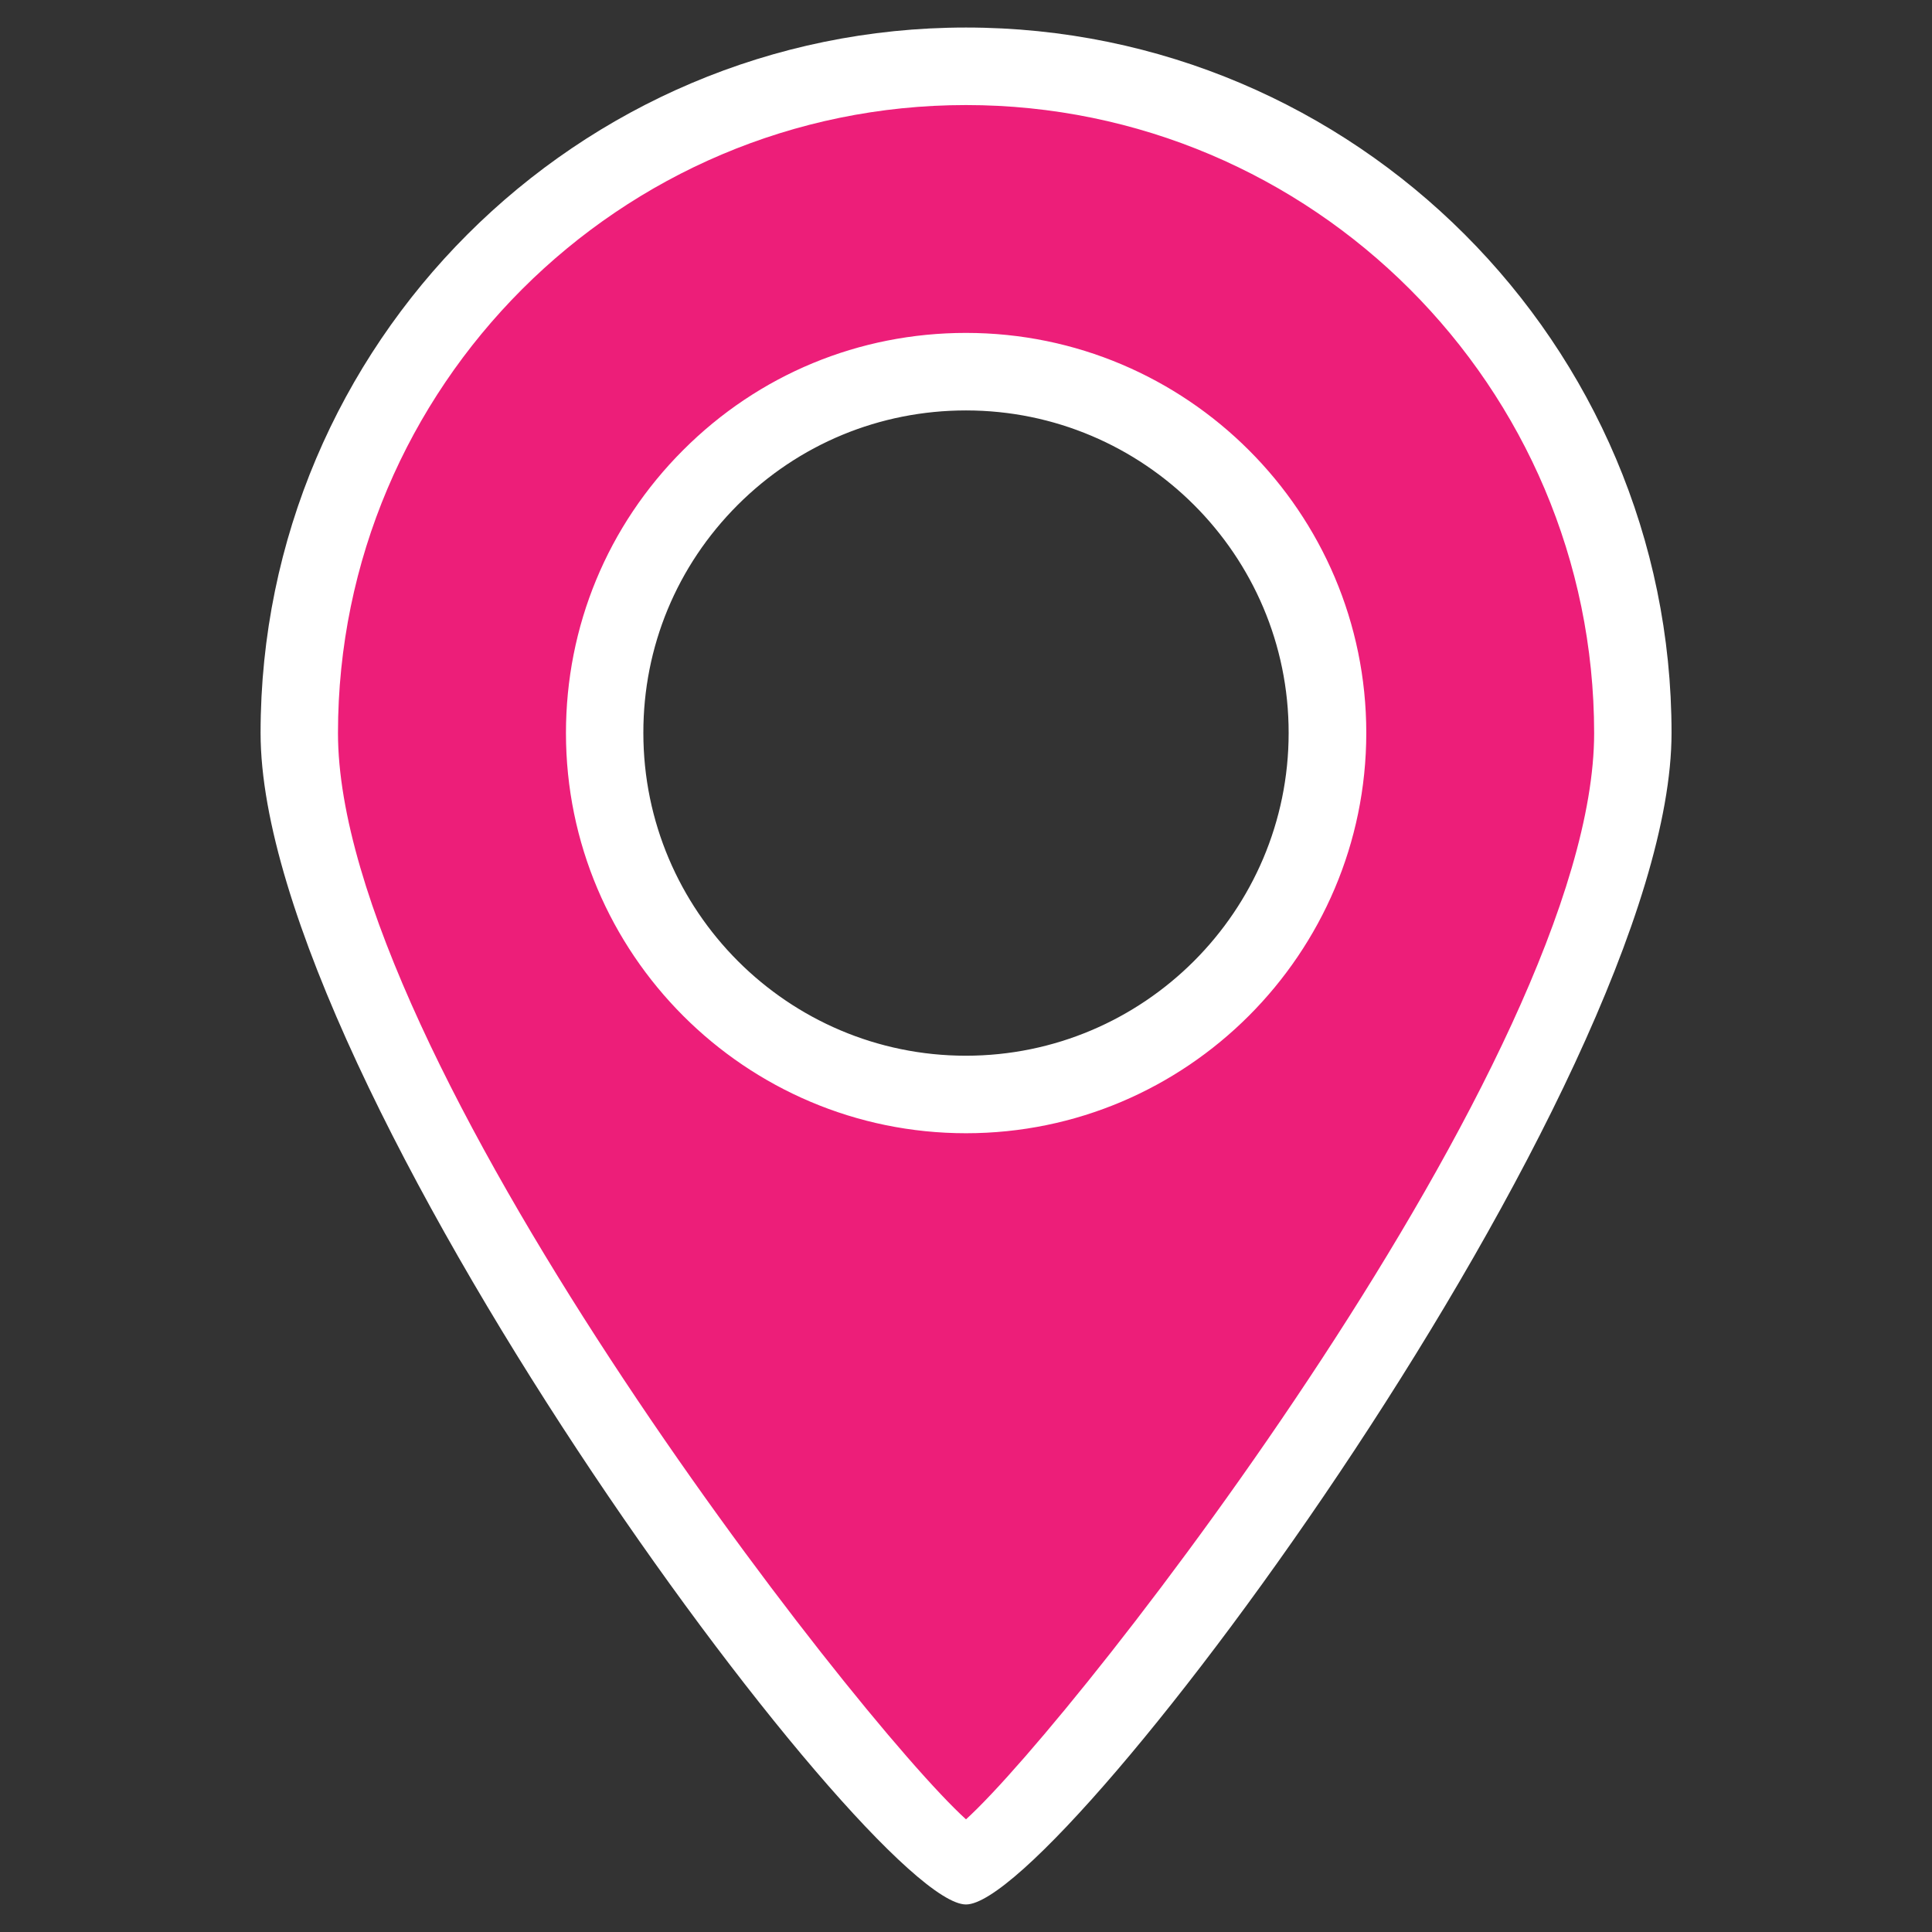 <?xml version="1.0" encoding="utf-8"?>
<!-- Generator: Adobe Illustrator 16.0.3, SVG Export Plug-In . SVG Version: 6.00 Build 0)  -->
<!DOCTYPE svg PUBLIC "-//W3C//DTD SVG 1.1//EN" "http://www.w3.org/Graphics/SVG/1.1/DTD/svg11.dtd">
<svg version="1.1" id="Camada_1" xmlns="http://www.w3.org/2000/svg" xmlns:xlink="http://www.w3.org/1999/xlink" x="0px" y="0px"
	 width="16px" height="16px" viewBox="0 0 16 16" enable-background="new 0 0 16 16" xml:space="preserve">
	 <rect x="0" y="0" width="16" height="16" fill="#333333" stroke="none"/>
	 <defs>
		<symbol id="marcador" width="1" height="1" viewBox="0 0 16 32">
			<g transform="matrix(-1.087, 0, 0, -1.087, 16.697, 30.916)">
				<path fill="#ED1E79" d="M8,0.549c-3.049,0-5.521,2.472-5.521,5.521S7.634,15.452,8,15.452c0.366,0,5.523-6.332,5.523-9.382&#10;&#9;&#9;S11.049,0.549,8,0.549z M8,9.064c-1.653,0-2.992-1.34-2.992-2.994C5.006,4.417,6.347,3.078,8,3.078c1.655,0,2.994,1.34,2.994,2.992&#10;&#9;&#9;C10.993,7.725,9.652,9.064,8,9.064z"/>
				<path fill="#FFFFFF" d="M8,15.772c-0.798,0-5.842-6.812-5.842-9.702c0-3.221,2.621-5.842,5.842-5.842&#10;&#9;&#9;c3.222,0,5.843,2.621,5.843,5.842C13.843,8.961,8.797,15.772,8,15.772z M8,0.87c-2.868,0-5.201,2.333-5.201,5.201&#10;&#9;&#9;c0,2.662,4.278,8.159,5.201,8.996c0.922-0.837,5.202-6.332,5.202-8.996C13.201,3.203,10.867,0.87,8,0.87z M8,9.385&#10;&#9;&#9;c-1.827,0-3.313-1.487-3.313-3.314c0-0.885,0.344-1.717,0.97-2.343C6.282,3.102,7.114,2.757,8,2.757&#10;&#9;&#9;c1.828,0,3.315,1.486,3.315,3.313C11.314,7.897,9.827,9.385,8,9.385z M8,3.399c-0.714,0-1.385,0.278-1.89,0.782&#10;&#9;&#9;C5.605,4.686,5.327,5.356,5.328,6.07c0,1.474,1.198,2.673,2.671,2.673s2.673-1.199,2.673-2.673C10.673,4.597,9.473,3.399,8,3.399z"/>
			</g>
		</symbol>
	 </defs>
	<g>
		<path fill="#ED1E79" d="M8,0.549c-3.049,0-5.521,2.472-5.521,5.521S7.634,15.452,8,15.452c0.366,0,5.523-6.332,5.523-9.382
			S11.049,0.549,8,0.549z M8,9.064c-1.653,0-2.992-1.34-2.992-2.994C5.006,4.417,6.347,3.078,8,3.078c1.655,0,2.994,1.34,2.994,2.992
			C10.993,7.725,9.652,9.064,8,9.064z"/>
		<path fill="#FFFFFF" d="M8,15.772c-0.798,0-5.842-6.812-5.842-9.702c0-3.221,2.621-5.842,5.842-5.842
			c3.222,0,5.843,2.621,5.843,5.842C13.843,8.961,8.797,15.772,8,15.772z M8,0.87c-2.868,0-5.201,2.333-5.201,5.201
			c0,2.662,4.278,8.159,5.201,8.996c0.922-0.837,5.202-6.332,5.202-8.996C13.201,3.203,10.867,0.87,8,0.87z M8,9.385
			c-1.827,0-3.313-1.487-3.313-3.314c0-0.885,0.344-1.717,0.97-2.343C6.282,3.102,7.114,2.757,8,2.757
			c1.828,0,3.315,1.486,3.315,3.313C11.314,7.897,9.827,9.385,8,9.385z M8,3.399c-0.714,0-1.385,0.278-1.89,0.782
			C5.605,4.686,5.327,5.356,5.328,6.07c0,1.474,1.198,2.673,2.671,2.673s2.673-1.199,2.673-2.673C10.673,4.597,9.473,3.399,8,3.399z"
			/>
	</g>
</svg>
